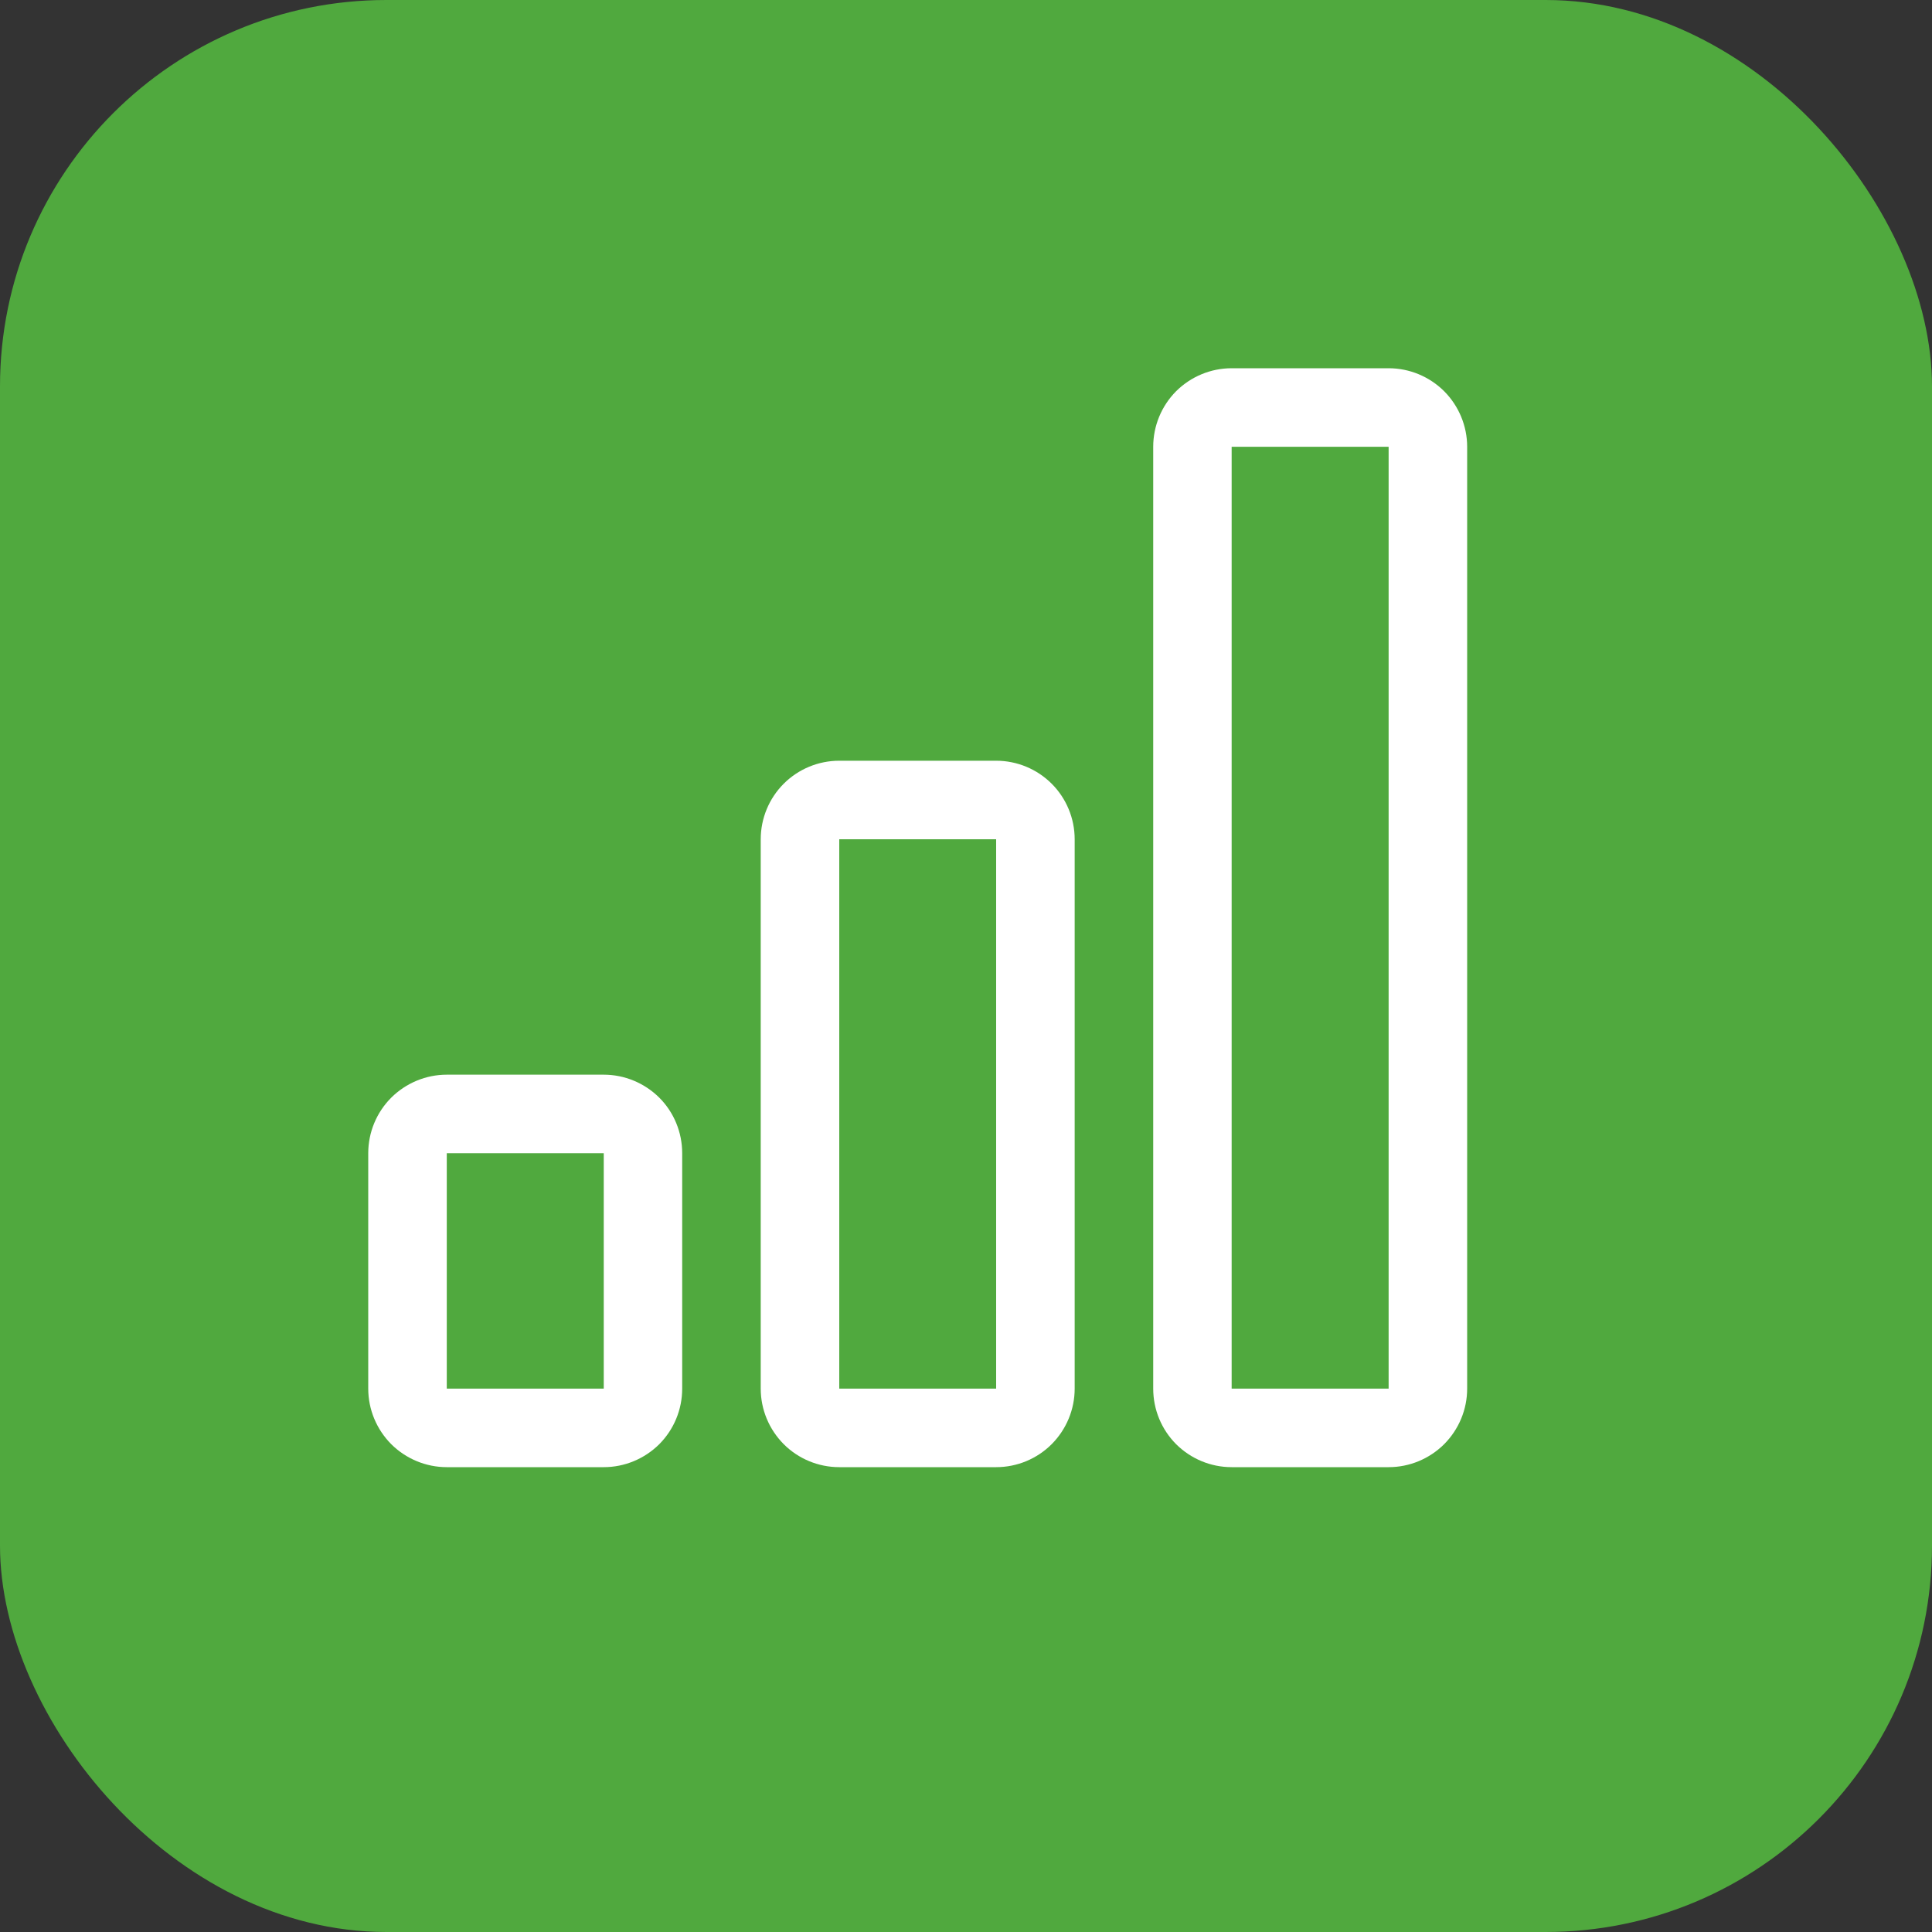 <svg width="20" height="20" viewBox="0 0 20 20" fill="none" xmlns="http://www.w3.org/2000/svg">
<rect x="0" y="0" width="20" height="20" fill="#333333" stroke="none"/>
<rect width="20" height="20" rx="4" fill="#50A93E"/>
<path d="M6.25 11.938H4.625V14.375H6.25V11.938ZM10.312 8.688H8.688V14.375H10.312V8.688ZM14.375 4.625V14.375H12.75V4.625H14.375ZM12.75 3.812C12.534 3.812 12.328 3.898 12.175 4.05C12.023 4.203 11.938 4.41 11.938 4.625V14.375C11.938 14.591 12.023 14.797 12.175 14.95C12.328 15.102 12.534 15.188 12.75 15.188H14.375C14.591 15.188 14.797 15.102 14.95 14.95C15.102 14.797 15.188 14.591 15.188 14.375V4.625C15.188 4.41 15.102 4.203 14.95 4.05C14.797 3.898 14.591 3.812 14.375 3.812H12.75ZM7.875 8.688C7.875 8.472 7.961 8.265 8.113 8.113C8.265 7.961 8.472 7.875 8.688 7.875H10.312C10.528 7.875 10.735 7.961 10.887 8.113C11.039 8.265 11.125 8.472 11.125 8.688V14.375C11.125 14.591 11.039 14.797 10.887 14.95C10.735 15.102 10.528 15.188 10.312 15.188H8.688C8.472 15.188 8.265 15.102 8.113 14.95C7.961 14.797 7.875 14.591 7.875 14.375V8.688ZM3.812 11.938C3.812 11.722 3.898 11.515 4.05 11.363C4.203 11.211 4.41 11.125 4.625 11.125H6.25C6.465 11.125 6.672 11.211 6.825 11.363C6.977 11.515 7.062 11.722 7.062 11.938V14.375C7.062 14.591 6.977 14.797 6.825 14.95C6.672 15.102 6.465 15.188 6.25 15.188H4.625C4.41 15.188 4.203 15.102 4.05 14.95C3.898 14.797 3.812 14.591 3.812 14.375V11.938Z" fill="white"/>
</svg>
